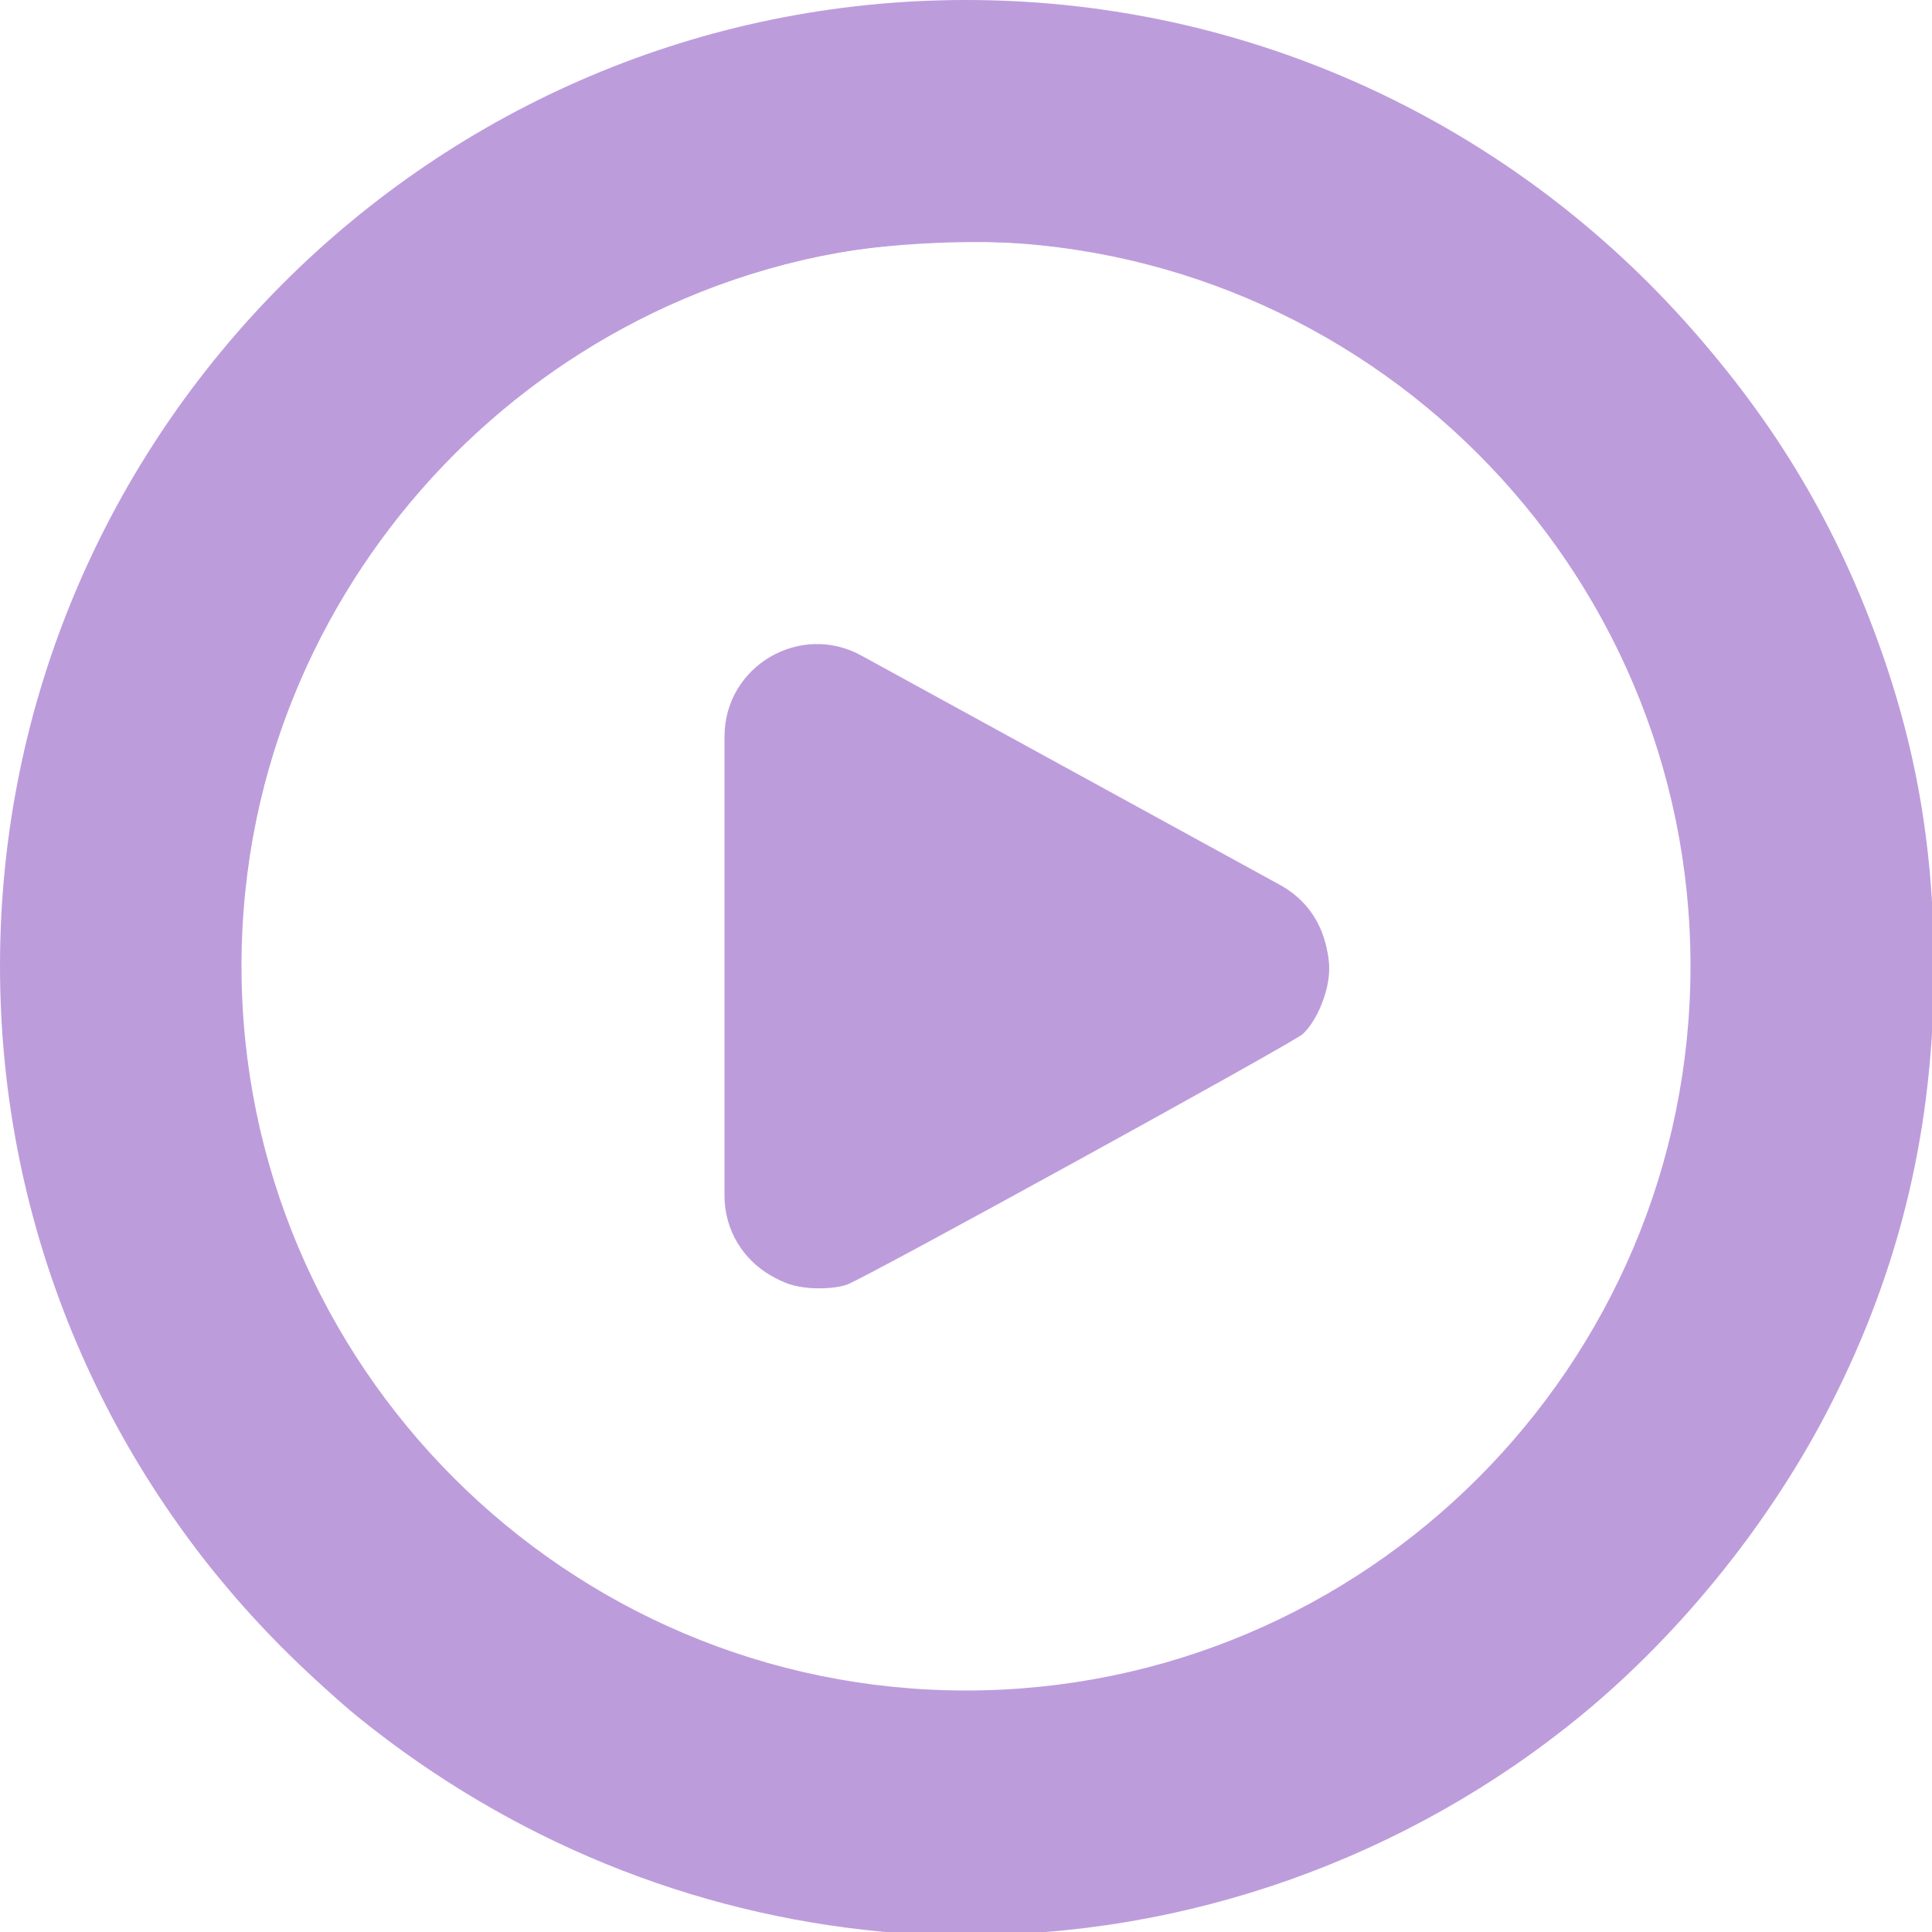 <?xml version="1.0" encoding="UTF-8" standalone="no"?>
<svg
   id="Layer_1"
   data-name="Layer 1"
   viewBox="0 0 24 24"
   width="512"
   height="512"
   version="1.1"
   sodipodi:docname="play-circle.svg"
   inkscape:version="1.4 (e7c3feb100, 2024-10-09)"
   xmlns:inkscape="http://www.inkscape.org/namespaces/inkscape"
   xmlns:sodipodi="http://sodipodi.sourceforge.net/DTD/sodipodi-0.dtd"
   xmlns:xlink="http://www.w3.org/1999/xlink"
   xmlns="http://www.w3.org/2000/svg"
   xmlns:svg="http://www.w3.org/2000/svg">
  <defs
     id="defs1">
    <linearGradient
       id="linearGradient10"
       inkscape:collect="always">
      <stop
         style="stop-color:#bd9cdc;stop-opacity:1;"
         offset="0"
         id="stop9" />
      <stop
         style="stop-color:#bd9cdc;stop-opacity:1"
         offset="1"
         id="stop10" />
    </linearGradient>
  </defs>
  <sodipodi:namedview
     id="namedview1"
     pagecolor="#505050"
     bordercolor="#bd9cdc"
     borderopacity="1"
     inkscape:showpageshadow="0"
     inkscape:pageopacity="0"
     inkscape:pagecheckerboard="1"
     inkscape:deskcolor="#505050"
     inkscape:zoom="1.1171875"
     inkscape:cx="49.230769"
     inkscape:cy="240.33566"
     inkscape:window-width="2211"
     inkscape:window-height="1351"
     inkscape:window-x="0"
     inkscape:window-y="0"
     inkscape:window-maximized="1"
     inkscape:current-layer="Layer_1" />
  <path
     d="m12,0C5.383,0,0,5.383,0,12s5.383,12,12,12,12-5.383,12-12S18.617,0,12,0Zm0,21c-4.963,0-9-4.038-9-9S7.037,3,12,3s9,4.038,9,9-4.037,9-9,9Zm3.914-7.999l-5.202,2.85c-.766.431-1.712-.123-1.712-1.001v-5.699c0-.879.946-1.432,1.712-1.001l5.202,2.85c.781.439.781,1.563,0,2.002Z"
     id="path1"
     style="fill-opacity:1;fill:url(#linearGradient10)" />
  <path
     style="fill:url(#linearGradient10);stroke-width:0.895;fill-opacity:1"
     d="M 233.175,510.557 C 182.631,505.83 134.957,486.341 94.881,454.024 82.352,443.921 62.218,423.106 52.684,410.4 24.356,372.647 7.93,332.034 2.23,285.651 c -1.868,-15.2 -1.868,-44.102 0,-59.301 C 9.216,169.508 33.054,119.47 72.474,78.904 93.807,56.951 116.003,40.57 142.083,27.533 c 72.18,-36.082 155.584,-36.125 227.595,-0.117 26.466,13.234 48.504,29.481 69.818,51.471 24.343,25.115 42.127,52.633 54.443,84.236 11.949,30.662 17.207,59.042 17.207,92.876 0,41.714 -8.756,78.786 -27.17,115.031 -15.618,30.743 -39.326,60.333 -65.823,82.156 -46.105,37.971 -104.712,58.792 -163.944,58.244 -7.138,-0.066 -16.604,-0.459 -21.035,-0.874 z m 48.066,-63.889 c 63.948,-8.417 119.102,-48.219 147.594,-106.51 26.012,-53.22 26.012,-115.097 0,-168.316 C 400.265,113.392 345.577,73.961 281.063,65.297 262.19,62.763 233.216,63.961 214.825,68.038 119.988,89.058 55.153,177.879 64.504,273.97 c 8.656,88.954 77.278,160.668 165.199,172.641 12.241,1.667 39.082,1.697 51.538,0.057 z"
     id="path2"
     transform="scale(0.047)" />
  <path
     style="fill:url(#linearGradient10);stroke-width:0.895;fill-opacity:1"
     d="m 208.334,339.31 c -4.198,-1.498 -8.897,-5.039 -11.455,-8.632 -4.404,-6.185 -4.431,-6.633 -4.431,-74.658 0,-70.007 -0.052,-69.276 5.411,-75.881 5.917,-7.154 17.091,-10.597 25.445,-7.84 4.638,1.531 118.453,63.981 121.049,66.419 3.847,3.614 6.968,11.354 6.968,17.281 0,5.933 -3.122,13.668 -6.979,17.292 -2.409,2.263 -115.854,64.639 -120.475,66.241 -3.992,1.384 -11.326,1.279 -15.533,-0.222 z"
     id="path3"
     transform="scale(0.047)" />
</svg>
